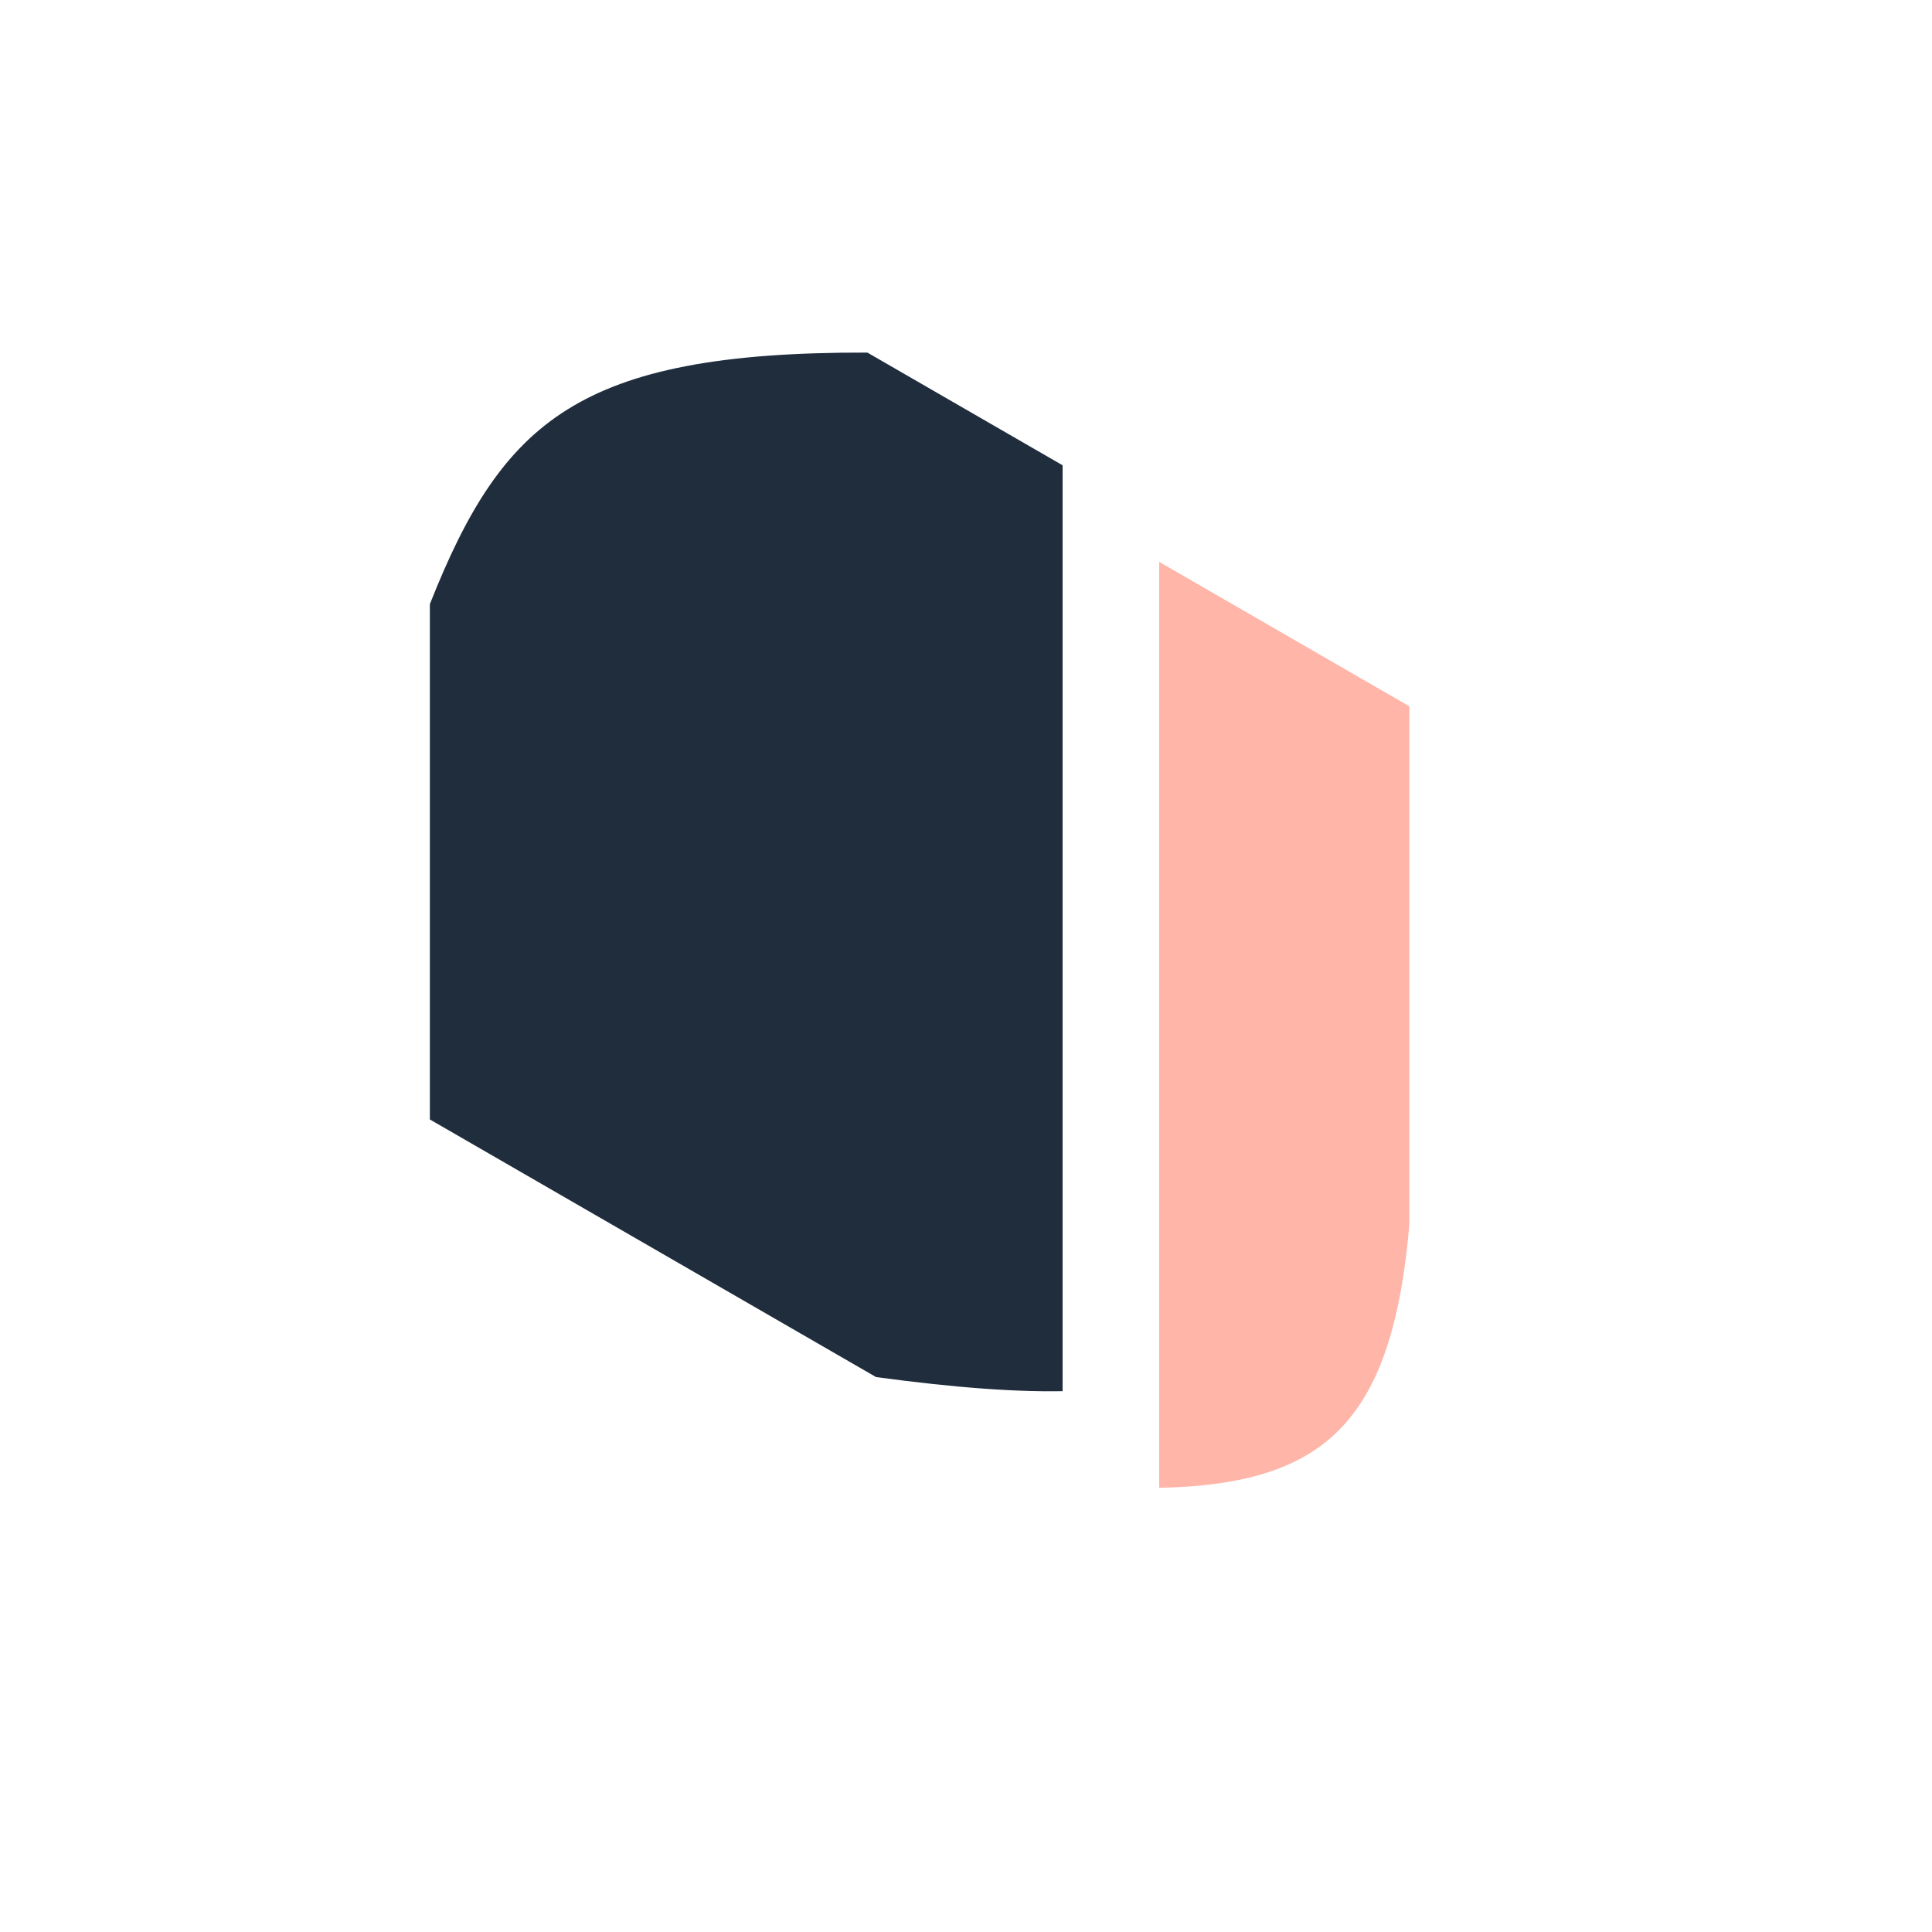 <svg width="200" height="200" fill="#ffb5a7" viewBox="0 0 200 200" xmlns="http://www.w3.org/2000/svg">
    <defs>
      <clipPath id="dddivided-clip1"><rect width="60%" height="100%" x="0" y="0"></rect></clipPath>
      <clipPath id="dddivided-clip2"><rect width="40%" height="100%" x="60%" y="0"></rect></clipPath>
    </defs> 
    <path fill="#1f2d3d" clip-path="url(#dddivided-clip1)" transform="translate(-10,-10)" d="M68.724 52.4c6.53-4.083 15.914-5.944 31.07-5.9l46.103 26.618v53.572c-1.132 13.513-4.599 20.739-11.276 24.309-3.416 1.827-7.818 2.783-13.489 2.985-5.602.199-12.345-.34-20.44-1.429L54.5 125.886V72.537c3.83-9.691 7.74-16.085 14.224-20.138Z"/><path clip-path="url(#dddivided-clip2)" d="M68.724 52.4c6.53-4.083 15.914-5.944 31.07-5.9l46.103 26.618v53.572c-1.132 13.513-4.599 20.739-11.276 24.309-3.416 1.827-7.818 2.783-13.489 2.985-5.602.199-12.345-.34-20.44-1.429L54.5 125.886V72.537c3.83-9.691 7.74-16.085 14.224-20.138Z"/>
</svg>